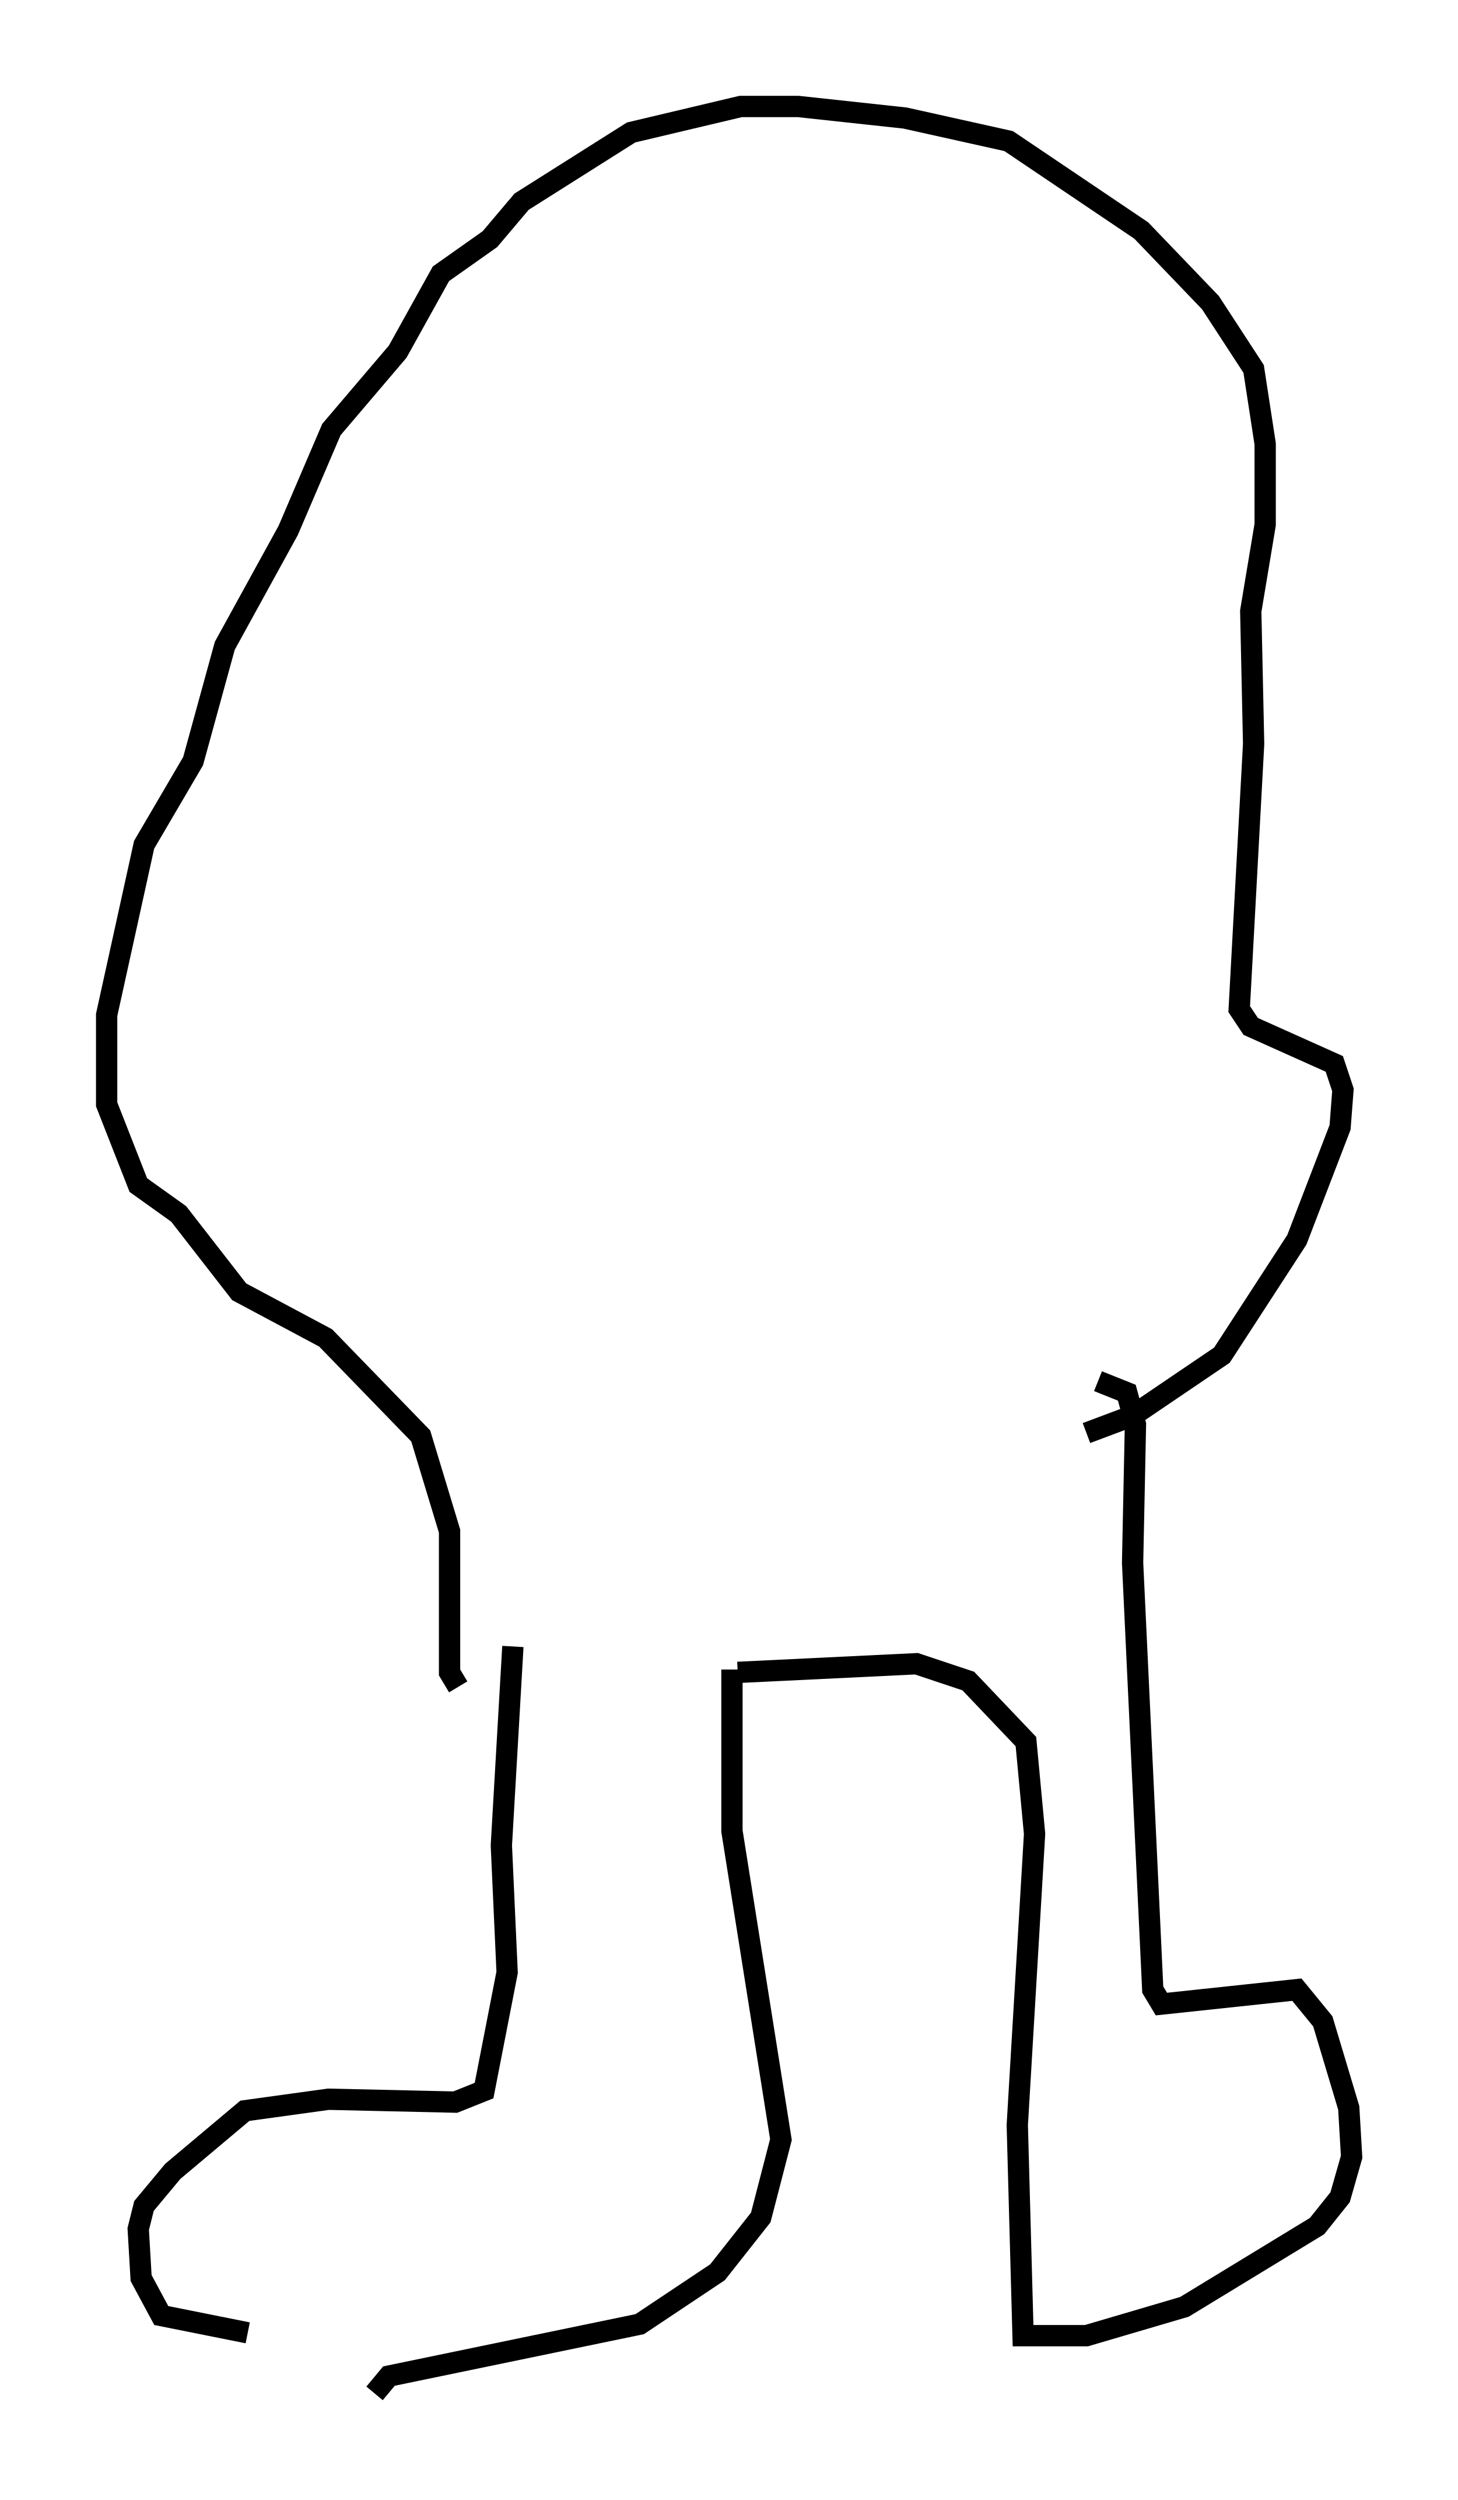 <?xml version="1.0" encoding="utf-8" ?>
<svg baseProfile="full" height="117.306" version="1.1" width="68.457" xmlns="http://www.w3.org/2000/svg" xmlns:ev="http://www.w3.org/2001/xml-events" xmlns:xlink="http://www.w3.org/1999/xlink"><defs /><rect fill="white" height="117.306" width="68.457" x="0" y="0" /><path d="M17.72, 109.735 m-6.089, -0.271 l-4.059, -0.812 -0.947, -1.759 l-0.135, -2.3 0.271, -1.083 l1.353, -1.624 3.383, -2.842 l3.924, -0.541 5.954, 0.135 l1.353, -0.541 1.083, -5.548 l-0.271, -5.954 0.541, -9.337 m-6.495, 35.047 l0.677, -0.812 11.773, -2.436 l3.654, -2.436 2.03, -2.571 l0.947, -3.654 -2.3, -14.479 l0.0, -7.578 m0.271, 0.135 l8.39, -0.406 2.436, 0.812 l2.706, 2.842 0.406, 4.33 l-0.812, 13.667 0.271, 9.878 l2.977, 0.0 4.601, -1.353 l6.225, -3.789 1.083, -1.353 l0.541, -1.894 -0.135, -2.3 l-1.218, -4.059 -1.218, -1.488 l-6.36, 0.677 -0.406, -0.677 l-0.947, -20.027 0.135, -6.495 l-0.406, -1.488 -1.353, -0.541 m-30.04, 14.344 l-0.406, -0.677 0.0, -6.631 l-1.353, -4.465 -4.465, -4.601 l-4.059, -2.165 -2.842, -3.654 l-1.894, -1.353 -1.488, -3.789 l0.0, -4.195 1.759, -7.984 l2.3, -3.924 1.488, -5.413 l2.977, -5.413 2.03, -4.736 l3.112, -3.654 2.03, -3.654 l2.3, -1.624 1.488, -1.759 l5.142, -3.248 5.142, -1.218 l2.706, 0.0 5.007, 0.541 l4.871, 1.083 6.225, 4.195 l3.248, 3.383 2.03, 3.112 l0.541, 3.518 0.0, 3.789 l-0.677, 4.059 0.135, 6.225 l-0.677, 12.449 0.541, 0.812 l3.924, 1.759 0.406, 1.218 l-0.135, 1.759 -2.03, 5.277 l-3.518, 5.413 -4.195, 2.842 l-2.165, 0.812 " fill="none" stroke="black" stroke-width="1" /></svg>
